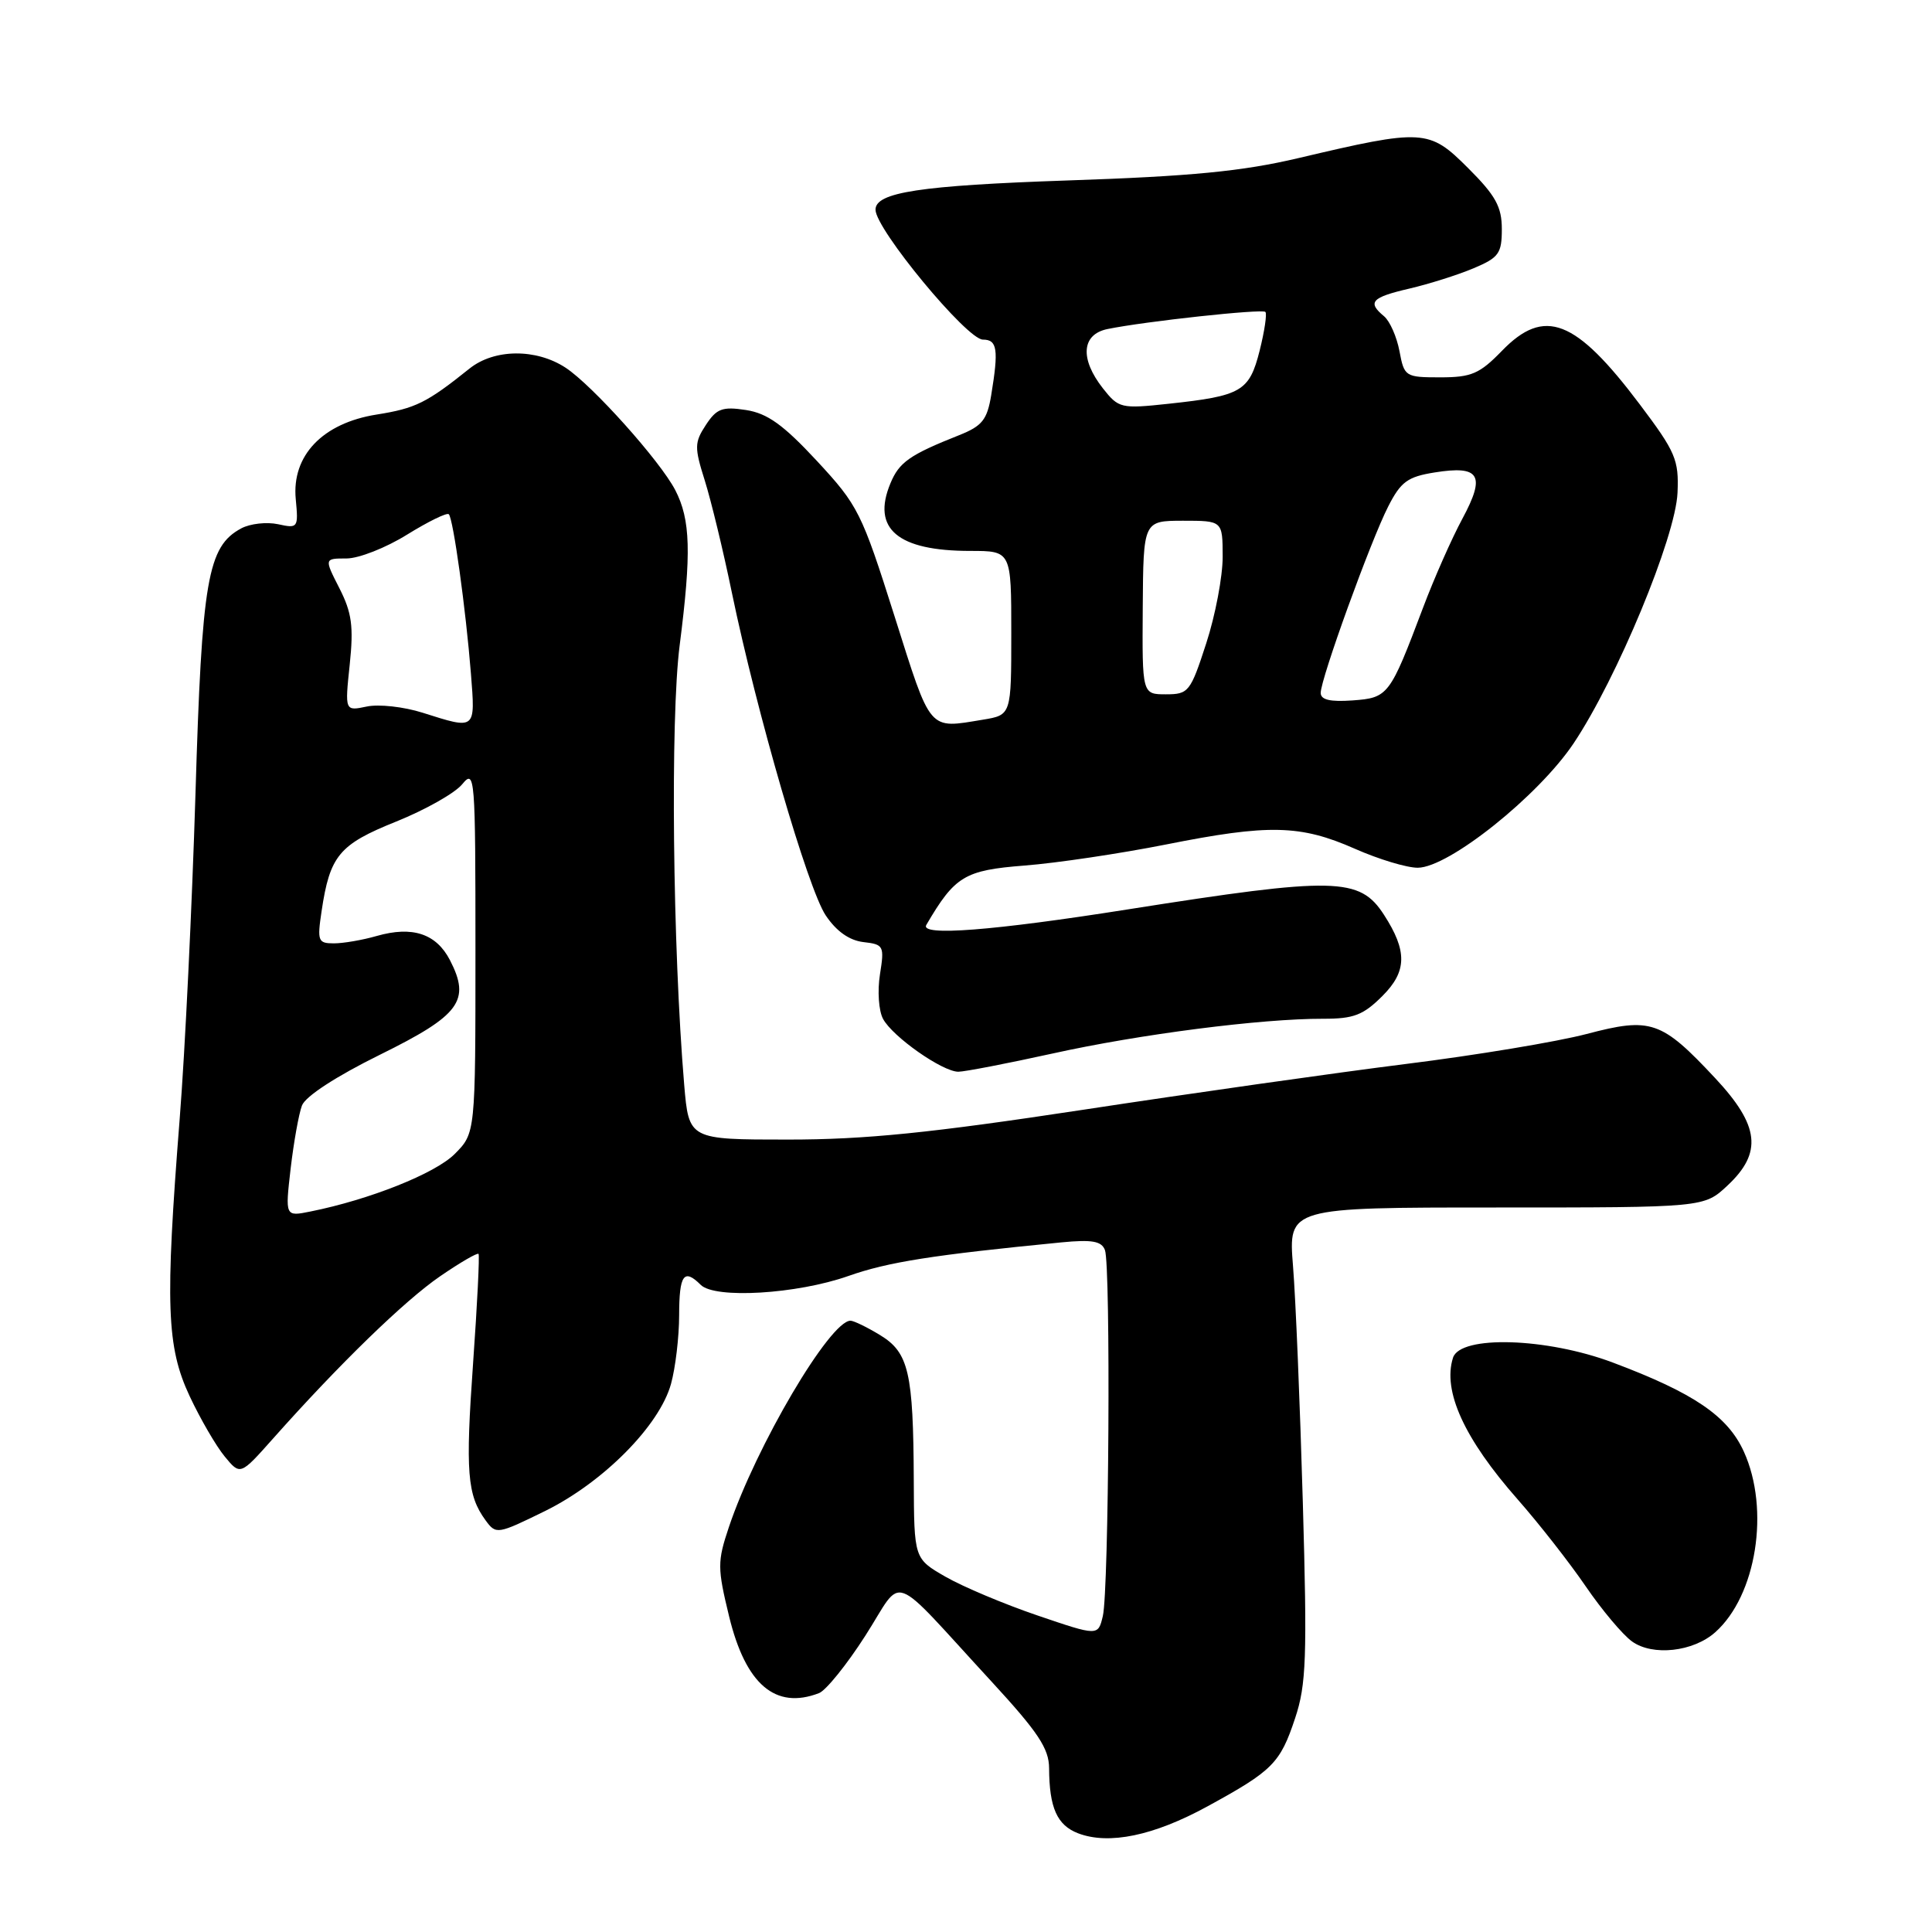 <?xml version="1.0" encoding="UTF-8" standalone="no"?>
<!DOCTYPE svg PUBLIC "-//W3C//DTD SVG 1.1//EN" "http://www.w3.org/Graphics/SVG/1.1/DTD/svg11.dtd" >
<svg xmlns="http://www.w3.org/2000/svg" xmlns:xlink="http://www.w3.org/1999/xlink" version="1.1" viewBox="0 0 256 256">
 <g >
 <path fill="currentColor"
d=" M 160.00 239.35 C 168.64 234.63 169.63 233.64 171.61 227.67 C 173.09 223.22 173.22 219.66 172.63 199.04 C 172.26 186.09 171.68 172.01 171.33 167.75 C 170.71 160.00 170.71 160.00 198.25 160.00 C 225.79 160.00 225.79 160.00 228.89 157.10 C 233.56 152.74 233.15 149.15 227.28 142.87 C 220.14 135.23 218.77 134.76 210.23 137.01 C 206.31 138.04 195.54 139.83 186.30 140.98 C 177.06 142.14 157.81 144.87 143.52 147.05 C 123.25 150.13 114.66 151.00 104.41 151.00 C 91.28 151.00 91.28 151.00 90.66 143.75 C 89.13 125.50 88.81 95.24 90.06 85.50 C 91.63 73.22 91.50 68.87 89.48 64.95 C 87.47 61.07 78.48 51.04 74.94 48.72 C 71.03 46.16 65.49 46.21 62.21 48.84 C 56.54 53.38 55.07 54.11 49.91 54.93 C 42.75 56.06 38.63 60.37 39.19 66.15 C 39.55 69.95 39.48 70.04 36.84 69.46 C 35.34 69.14 33.15 69.38 31.97 70.01 C 27.50 72.41 26.75 76.77 25.90 105.24 C 25.45 119.95 24.52 139.30 23.81 148.24 C 21.87 172.91 22.07 178.46 25.13 185.00 C 26.55 188.03 28.64 191.62 29.78 193.00 C 31.84 195.50 31.84 195.50 36.17 190.63 C 44.94 180.76 53.63 172.32 58.32 169.11 C 60.97 167.29 63.26 165.96 63.41 166.15 C 63.56 166.34 63.24 172.83 62.69 180.57 C 61.66 195.07 61.90 198.11 64.34 201.45 C 65.73 203.35 65.90 203.32 72.24 200.21 C 79.94 196.41 87.38 188.91 88.91 183.38 C 89.50 181.25 89.99 177.14 89.99 174.25 C 90.00 168.90 90.62 168.03 92.85 170.25 C 94.73 172.13 105.58 171.48 112.40 169.08 C 117.67 167.22 123.59 166.29 140.66 164.62 C 144.70 164.23 145.96 164.45 146.41 165.64 C 147.19 167.66 146.94 210.76 146.13 214.14 C 145.50 216.79 145.50 216.79 137.48 214.06 C 133.07 212.56 127.59 210.25 125.29 208.93 C 121.12 206.53 121.12 206.53 121.08 196.12 C 121.02 181.84 120.41 179.22 116.62 176.91 C 114.90 175.86 113.14 175.01 112.70 175.00 C 109.98 174.99 100.17 191.64 96.57 202.38 C 95.05 206.92 95.05 207.76 96.61 214.18 C 98.80 223.20 102.75 226.57 108.52 224.35 C 109.44 224.00 112.22 220.56 114.68 216.71 C 119.84 208.67 117.59 207.85 131.36 222.79 C 137.55 229.51 139.00 231.69 139.01 234.29 C 139.04 239.55 140.06 241.84 142.85 242.92 C 146.93 244.48 152.87 243.25 160.00 239.35 Z  M 227.27 216.29 C 232.74 211.43 234.55 200.01 231.07 192.35 C 228.93 187.63 224.45 184.58 213.72 180.55 C 204.94 177.24 193.48 176.90 192.53 179.91 C 191.13 184.31 194.01 190.63 201.10 198.68 C 203.92 201.88 207.97 207.06 210.11 210.19 C 212.25 213.32 215.01 216.61 216.25 217.50 C 218.99 219.47 224.35 218.88 227.27 216.29 Z  M 139.50 139.59 C 151.02 137.04 167.12 134.97 175.33 134.99 C 179.37 135.00 180.64 134.51 183.18 131.97 C 186.44 128.72 186.49 126.01 183.38 121.21 C 180.16 116.23 176.95 116.16 149.50 120.49 C 131.55 123.33 121.85 124.08 122.74 122.56 C 126.53 116.08 127.81 115.31 135.76 114.69 C 140.02 114.36 148.45 113.10 154.50 111.90 C 168.15 109.18 172.31 109.28 179.54 112.47 C 182.68 113.86 186.43 114.99 187.87 114.98 C 191.98 114.95 203.84 105.47 208.51 98.50 C 214.26 89.90 222.03 71.17 222.28 65.29 C 222.47 60.93 222.03 59.89 217.30 53.61 C 208.76 42.26 204.65 40.67 199.00 46.50 C 196.06 49.53 194.97 50.00 190.85 50.00 C 186.21 50.00 186.07 49.91 185.44 46.54 C 185.08 44.63 184.16 42.55 183.40 41.91 C 181.14 40.04 181.72 39.41 186.75 38.24 C 189.36 37.63 193.19 36.42 195.25 35.55 C 198.60 34.14 199.00 33.59 199.00 30.36 C 199.00 27.40 198.18 25.91 194.53 22.27 C 189.35 17.09 188.62 17.04 172.00 20.96 C 164.60 22.70 157.85 23.36 141.50 23.91 C 121.94 24.58 115.99 25.48 116.01 27.79 C 116.02 30.37 128.12 45.00 130.24 45.00 C 132.15 45.00 132.34 46.29 131.34 52.36 C 130.80 55.63 130.14 56.45 127.10 57.66 C 120.53 60.27 119.14 61.24 117.98 64.06 C 115.48 70.08 118.95 73.00 128.57 73.00 C 134.00 73.00 134.00 73.00 134.00 83.87 C 134.00 94.74 134.00 94.74 130.25 95.36 C 122.95 96.56 123.43 97.12 118.52 81.62 C 114.17 67.88 113.71 66.97 108.24 61.07 C 103.78 56.27 101.68 54.77 98.85 54.33 C 95.72 53.85 94.96 54.13 93.53 56.31 C 92.01 58.63 92.00 59.28 93.39 63.68 C 94.22 66.33 95.84 73.00 96.97 78.50 C 100.26 94.39 107.06 117.80 109.41 121.29 C 110.82 123.40 112.54 124.61 114.40 124.83 C 117.10 125.14 117.20 125.33 116.60 129.11 C 116.25 131.29 116.43 133.94 117.01 135.01 C 118.27 137.37 124.87 142.00 126.98 142.01 C 127.82 142.01 133.45 140.92 139.50 139.59 Z  M 38.51 154.85 C 38.92 151.36 39.59 147.60 40.01 146.49 C 40.47 145.27 44.54 142.62 50.36 139.75 C 60.96 134.52 62.39 132.59 59.62 127.22 C 57.80 123.71 54.65 122.67 49.92 124.02 C 48.05 124.56 45.49 125.00 44.24 125.00 C 42.14 125.00 42.02 124.69 42.61 120.75 C 43.71 113.36 44.93 111.90 52.50 108.86 C 56.35 107.31 60.29 105.09 61.25 103.91 C 62.93 101.87 63.00 102.78 63.00 125.97 C 63.00 150.15 63.00 150.15 60.24 152.92 C 57.65 155.50 48.97 158.96 41.14 160.53 C 37.78 161.21 37.78 161.21 38.51 154.85 Z  M 56.00 94.44 C 53.52 93.65 50.19 93.28 48.60 93.62 C 45.69 94.23 45.69 94.23 46.34 88.06 C 46.87 82.99 46.62 81.18 44.97 77.94 C 42.96 74.00 42.96 74.00 45.91 74.00 C 47.54 74.00 51.15 72.58 53.94 70.84 C 56.74 69.11 59.22 67.89 59.47 68.14 C 60.06 68.73 61.73 80.79 62.40 89.25 C 62.99 96.78 63.10 96.69 56.00 94.44 Z  M 175.00 91.81 C 175.00 89.94 181.62 71.66 183.95 67.10 C 185.62 63.83 186.52 63.17 190.11 62.60 C 196.09 61.64 196.88 62.96 193.78 68.72 C 192.36 71.35 190.02 76.65 188.57 80.50 C 184.15 92.20 183.96 92.46 179.22 92.81 C 176.25 93.02 175.00 92.73 175.00 91.81 Z  M 151.42 80.50 C 151.50 69.01 151.50 69.01 156.75 69.00 C 162.00 69.00 162.00 69.00 162.01 73.75 C 162.02 76.36 161.04 81.54 159.83 85.25 C 157.74 91.69 157.49 92.00 154.49 92.00 C 151.34 92.00 151.34 92.00 151.42 80.50 Z  M 146.15 51.47 C 143.06 47.54 143.31 44.30 146.75 43.60 C 151.72 42.58 167.24 40.90 167.67 41.33 C 167.90 41.57 167.56 43.87 166.91 46.46 C 165.54 51.87 164.52 52.46 154.85 53.50 C 148.53 54.18 148.23 54.10 146.15 51.47 Z "/>
</g>
</svg>